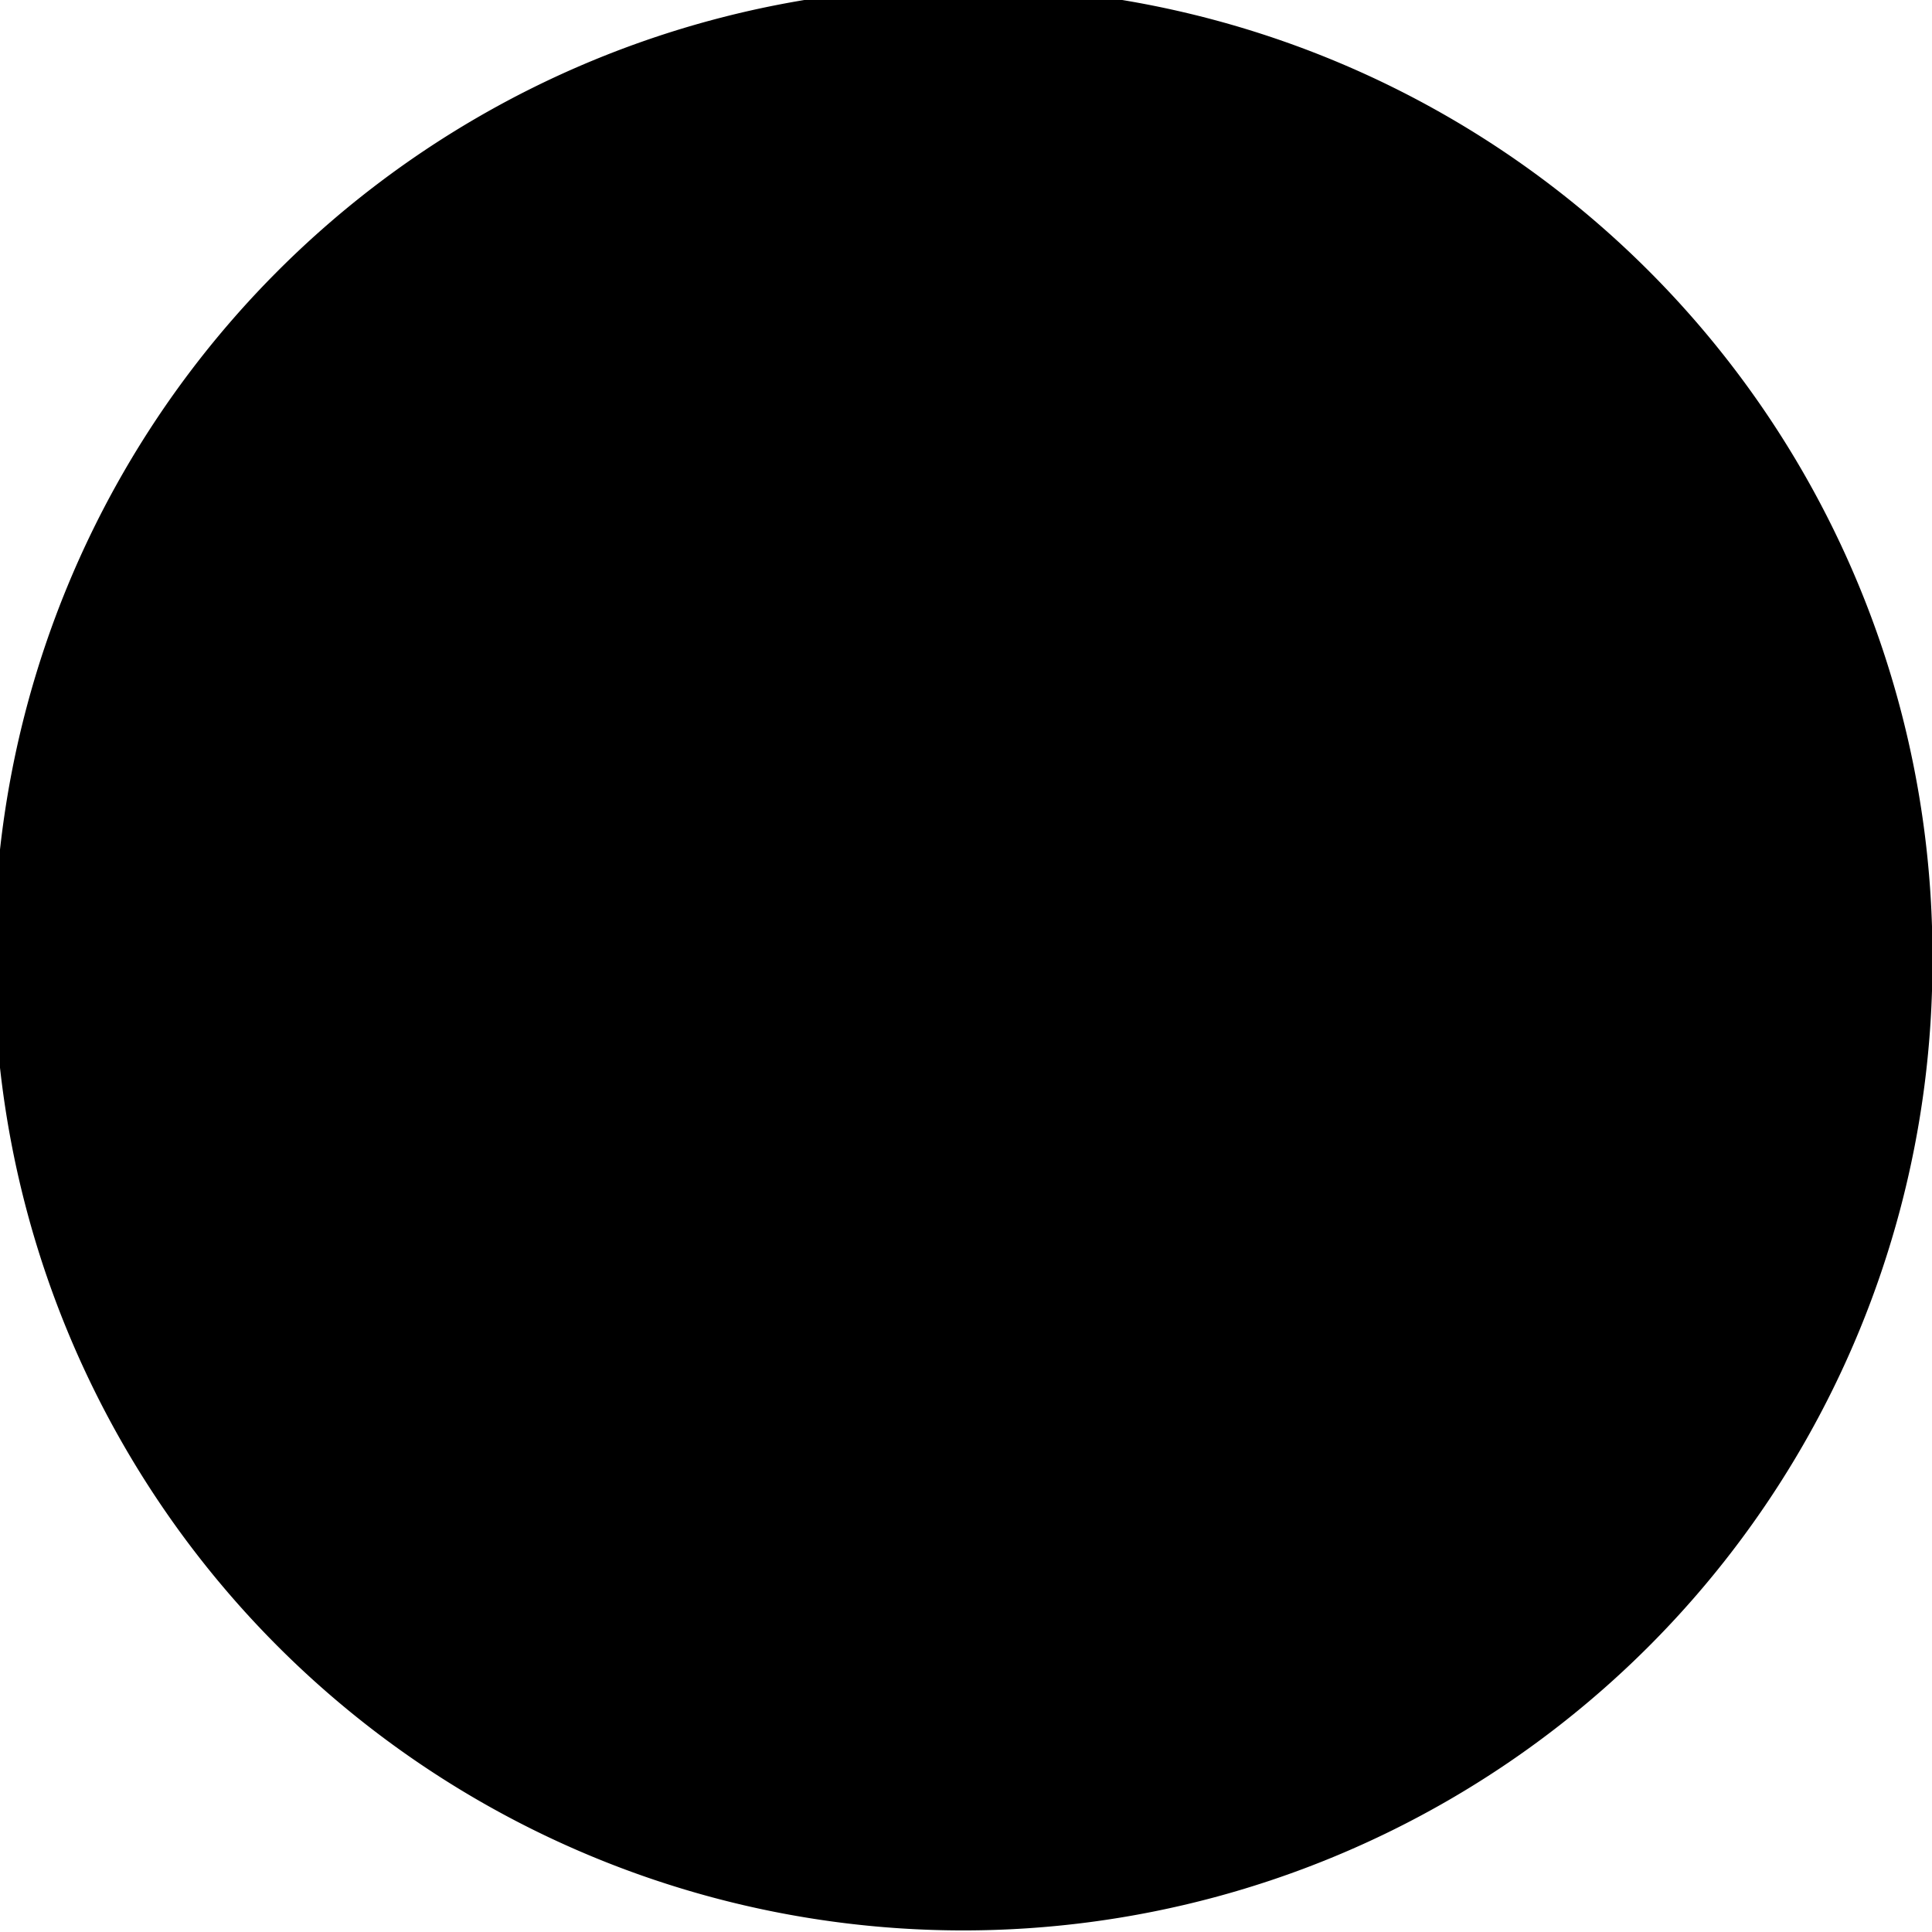<svg id="vector" xmlns="http://www.w3.org/2000/svg" width="31.411" height="31.411" viewBox="0 0 2636.83 2636.83"><path fill="#121212" d="M1315.44,2246.62 L554.06,934.77L554.06,699.56h1519.82v235.21l-758.45,1311.85v0zM2027.13,937.95 L2023.57,753.72 598.88,750.85 600.83,937.95 1315.32,2156.51z" id="path_0"/><path fill="#FF000000" d="M1315.44,2246.62 L554.06,934.77L554.06,699.56L2073.88,699.56L2073.88,934.77L1315.43,2246.62M2027.12,937.95 L2023.56,753.72 598.87,750.85l1.95,187.1 714.49,1218.56z" id="path_1"/><path fill="#121212" d="m1565.92,1031.67c-99.66,1.69 -251.84,-43.42 -251.84,-43.42 0,0 -144.88,43.37 -239.97,43.42 -95.32,0.03 -240.51,-43.42 -240.51,-43.42 0,0 19.53,213.49 80.01,332.26 94.82,186.27 400.47,356.1 400.47,356.1 0,0 305.76,-169.88 400.56,-356.21 60.42,-118.76 79.91,-332.15 79.91,-332.15 0,0 -137.87,41.87 -228.63,43.42zM1668.85,1312.5c-84.18,164.75 -354.53,315.27 -354.53,315.27 0,0 -270.29,-150.47 -354.48,-315.17 -48.71,-95.29 -70.79,-265.15 -70.79,-265.15 0,0 129.37,26.69 212.85,23.96 84.15,-2.76 212.42,-38.42 212.42,-38.42 0,0 134.71,36.76 222.88,38.42 79.48,1.49 202.37,-23.95 202.37,-23.95 0,0 -22.04,169.76 -70.72,265.05z" id="path_2"/><path fill="#FF000000" d="m1565.92,1031.67c-99.66,1.69 -251.84,-43.42 -251.84,-43.42 0,0 -144.88,43.37 -239.97,43.42 -95.32,0.03 -240.51,-43.42 -240.51,-43.42 0,0 19.53,213.49 80.01,332.26 94.82,186.27 400.47,356.1 400.47,356.1 0,0 305.76,-169.88 400.56,-356.21 60.42,-118.76 79.91,-332.15 79.91,-332.15 0,0 -137.87,41.87 -228.63,43.42m102.93,280.83c-84.18,164.75 -354.53,315.27 -354.53,315.27 0,0 -270.29,-150.47 -354.48,-315.17 -48.71,-95.29 -70.79,-265.15 -70.79,-265.15 0,0 129.37,26.69 212.85,23.96 84.15,-2.76 212.42,-38.42 212.42,-38.42 0,0 134.71,36.76 222.88,38.42 79.48,1.49 202.37,-23.95 202.37,-23.95 0,0 -22.04,169.76 -70.72,265.05z" id="path_3"/><path fill="#121212" d="M1152.16,1396.66l658.34,-311.08l-690.9,235.04l-6.24,2.96l-22.71,-93.32l21.72,-36.16l-126.62,36.16l47.01,21.72l32.41,94.46l-83.02,39.36l-25.33,-36.16l-39.8,10.84l61.51,151.94l39.78,-18.09l-7.23,-47.04l86.48,-31.05l54.6,96.18l-10.85,47.02l97.65,-57.87l-50.64,-21.71l-45.02,-80.04z" id="path_4"/><path fill="#00000000" d="M49.17,1308.38a1265.56,1265.56 0,1 0,2531.11 0a1265.56,1265.56 0,1 0,-2531.11 0z" stroke-width="114.333" stroke="#000000" id="path_5"/></svg>